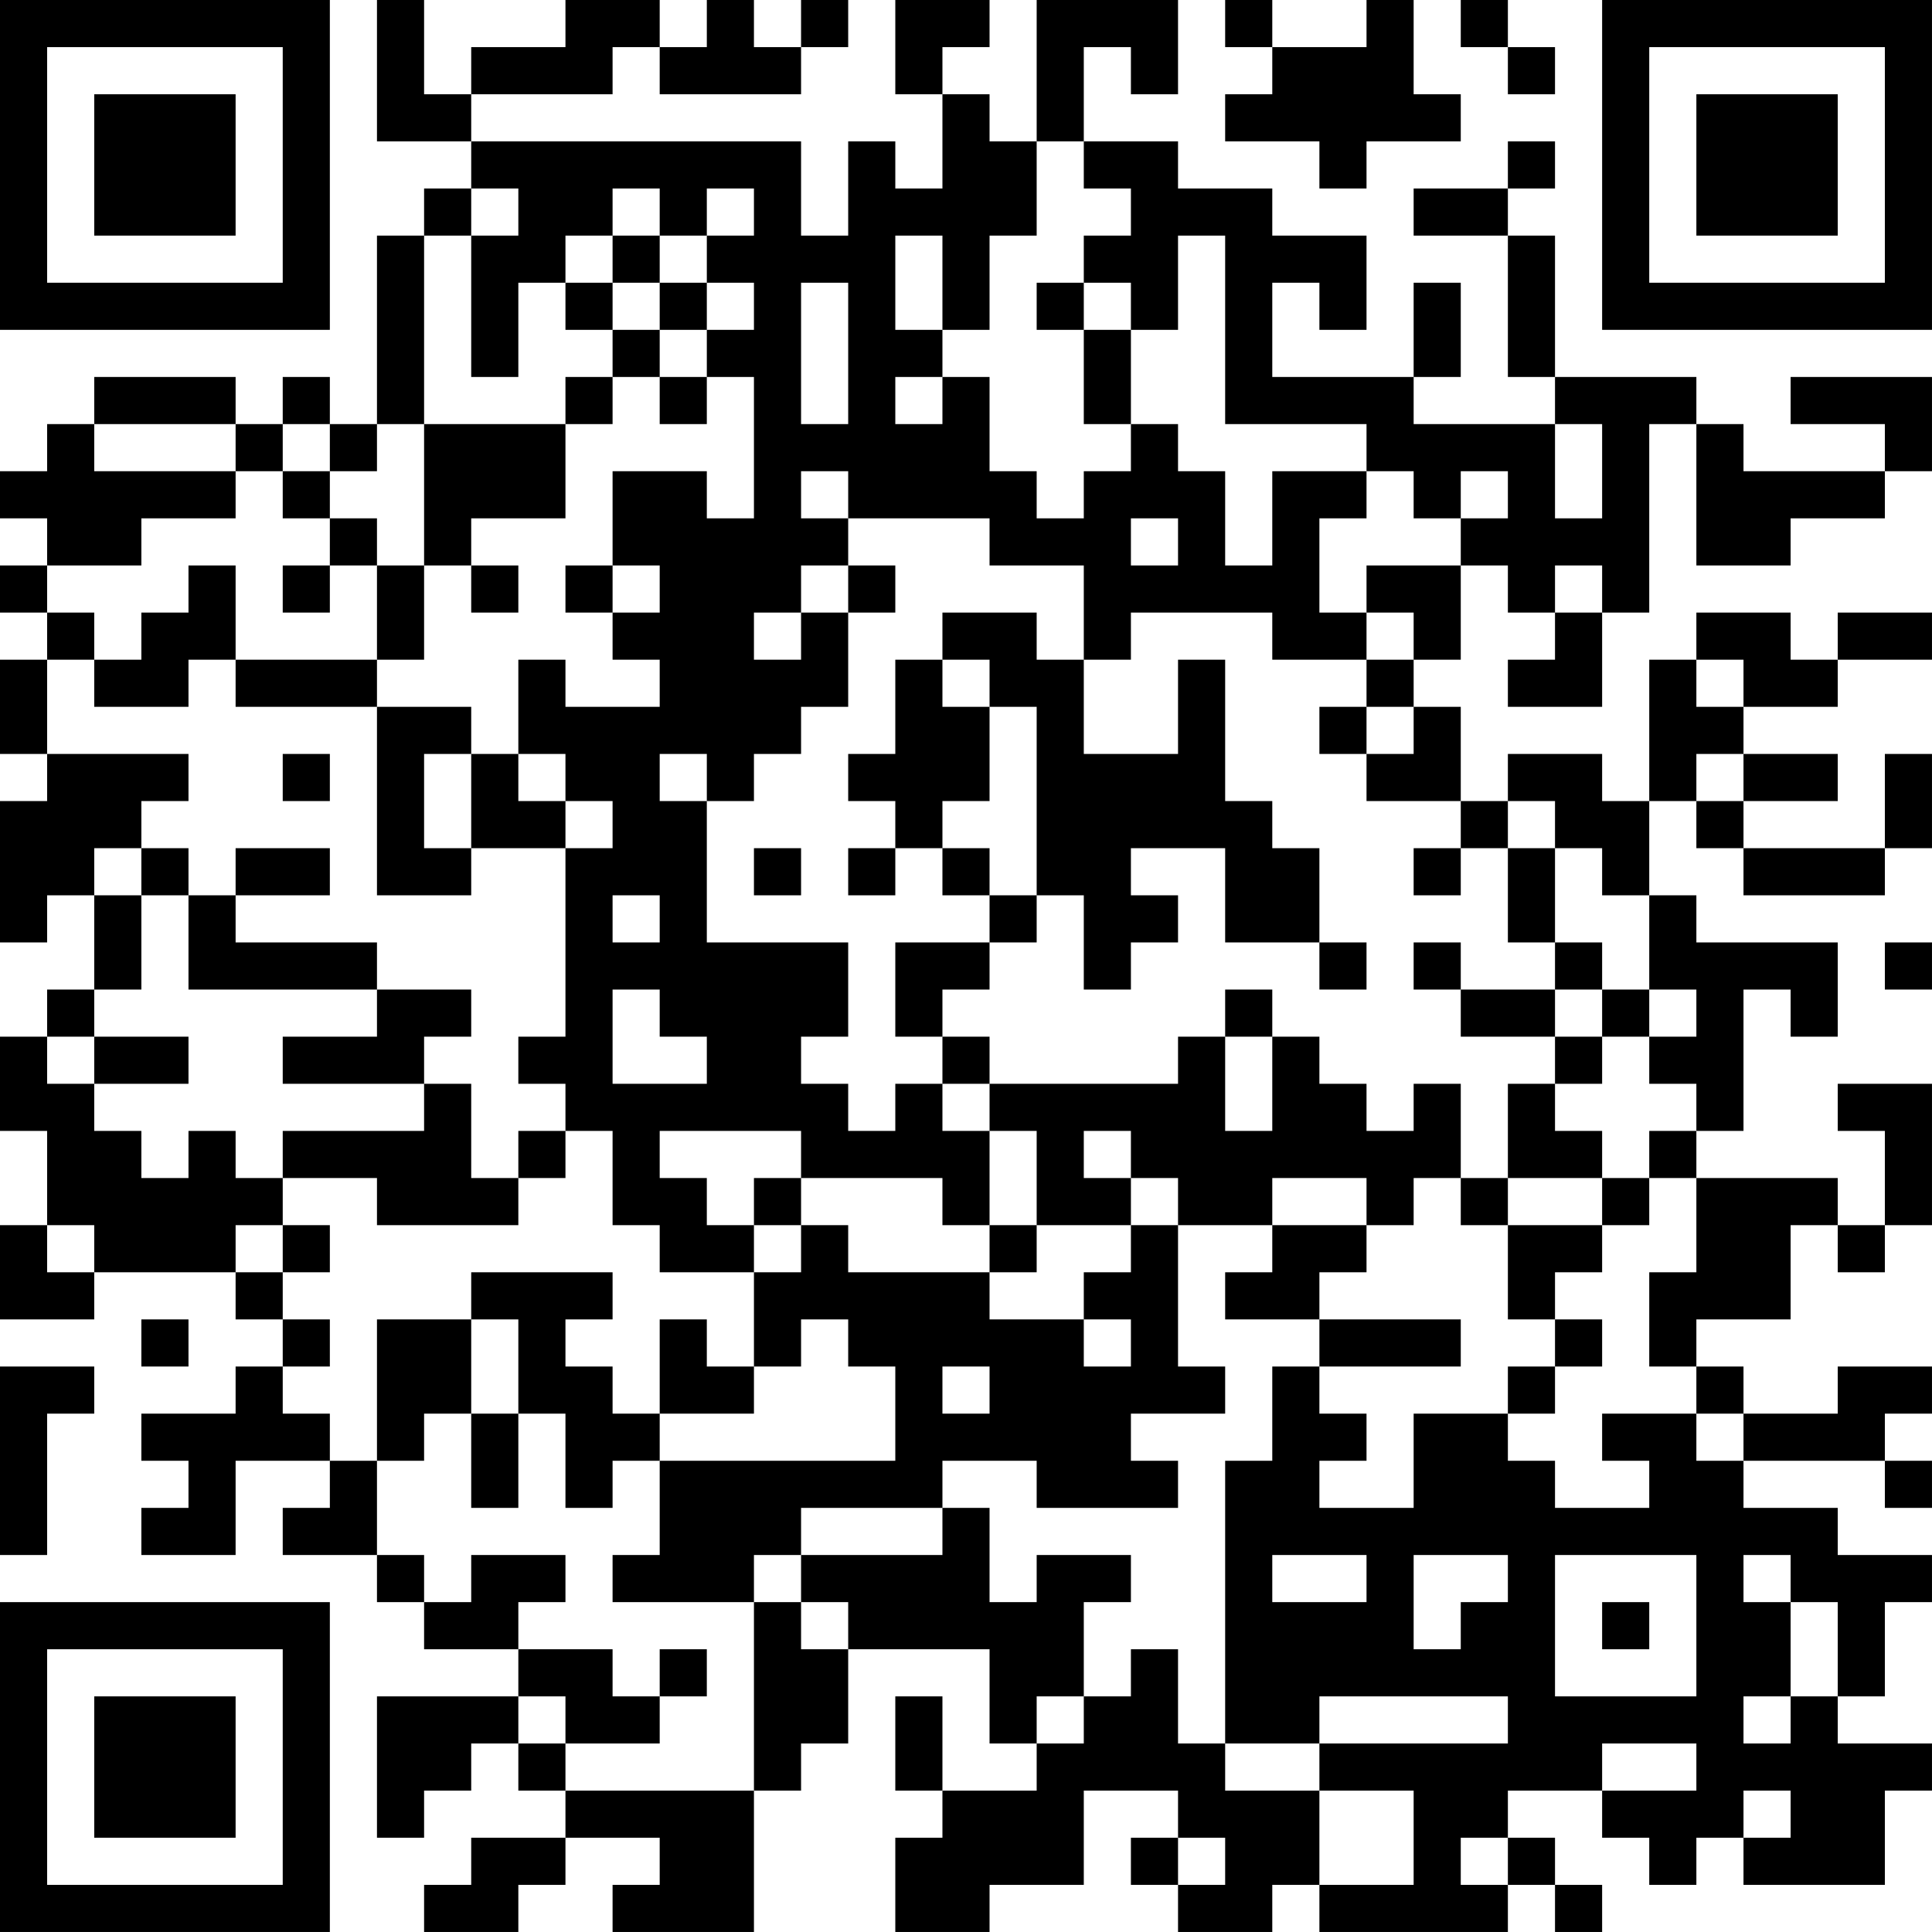 <?xml version="1.0" encoding="UTF-8"?>
<svg xmlns="http://www.w3.org/2000/svg" version="1.1" width="200" height="200" viewBox="0 0 200 200"><rect x="0" y="0" width="200" height="200" fill="#ffffff"/><g transform="scale(4.878)"><g transform="translate(0,0)"><path fill-rule="evenodd" d="M8 0L8 3L10 3L10 4L9 4L9 5L8 5L8 9L7 9L7 8L6 8L6 9L5 9L5 8L2 8L2 9L1 9L1 10L0 10L0 11L1 11L1 12L0 12L0 13L1 13L1 14L0 14L0 16L1 16L1 17L0 17L0 20L1 20L1 19L2 19L2 21L1 21L1 22L0 22L0 24L1 24L1 26L0 26L0 28L2 28L2 27L5 27L5 28L6 28L6 29L5 29L5 30L3 30L3 31L4 31L4 32L3 32L3 33L5 33L5 31L7 31L7 32L6 32L6 33L8 33L8 34L9 34L9 35L11 35L11 36L8 36L8 39L9 39L9 38L10 38L10 37L11 37L11 38L12 38L12 39L10 39L10 40L9 40L9 41L11 41L11 40L12 40L12 39L14 39L14 40L13 40L13 41L16 41L16 38L17 38L17 37L18 37L18 35L21 35L21 37L22 37L22 38L20 38L20 36L19 36L19 38L20 38L20 39L19 39L19 41L21 41L21 40L23 40L23 38L25 38L25 39L24 39L24 40L25 40L25 41L27 41L27 40L28 40L28 41L32 41L32 40L33 40L33 41L34 41L34 40L33 40L33 39L32 39L32 38L34 38L34 39L35 39L35 40L36 40L36 39L37 39L37 40L40 40L40 38L41 38L41 37L39 37L39 36L40 36L40 34L41 34L41 33L39 33L39 32L37 32L37 31L40 31L40 32L41 32L41 31L40 31L40 30L41 30L41 29L39 29L39 30L37 30L37 29L36 29L36 28L38 28L38 26L39 26L39 27L40 27L40 26L41 26L41 23L39 23L39 24L40 24L40 26L39 26L39 25L36 25L36 24L37 24L37 21L38 21L38 22L39 22L39 20L36 20L36 19L35 19L35 17L36 17L36 18L37 18L37 19L40 19L40 18L41 18L41 16L40 16L40 18L37 18L37 17L39 17L39 16L37 16L37 15L39 15L39 14L41 14L41 13L39 13L39 14L38 14L38 13L36 13L36 14L35 14L35 17L34 17L34 16L32 16L32 17L31 17L31 15L30 15L30 14L31 14L31 12L32 12L32 13L33 13L33 14L32 14L32 15L34 15L34 13L35 13L35 9L36 9L36 12L38 12L38 11L40 11L40 10L41 10L41 8L38 8L38 9L40 9L40 10L37 10L37 9L36 9L36 8L33 8L33 5L32 5L32 4L33 4L33 3L32 3L32 4L30 4L30 5L32 5L32 8L33 8L33 9L30 9L30 8L31 8L31 6L30 6L30 8L27 8L27 6L28 6L28 7L29 7L29 5L27 5L27 4L25 4L25 3L23 3L23 1L24 1L24 2L25 2L25 0L22 0L22 3L21 3L21 2L20 2L20 1L21 1L21 0L19 0L19 2L20 2L20 4L19 4L19 3L18 3L18 5L17 5L17 3L10 3L10 2L13 2L13 1L14 1L14 2L17 2L17 1L18 1L18 0L17 0L17 1L16 1L16 0L15 0L15 1L14 1L14 0L12 0L12 1L10 1L10 2L9 2L9 0ZM26 0L26 1L27 1L27 2L26 2L26 3L28 3L28 4L29 4L29 3L31 3L31 2L30 2L30 0L29 0L29 1L27 1L27 0ZM31 0L31 1L32 1L32 2L33 2L33 1L32 1L32 0ZM22 3L22 5L21 5L21 7L20 7L20 5L19 5L19 7L20 7L20 8L19 8L19 9L20 9L20 8L21 8L21 10L22 10L22 11L23 11L23 10L24 10L24 9L25 9L25 10L26 10L26 12L27 12L27 10L29 10L29 11L28 11L28 13L29 13L29 14L27 14L27 13L24 13L24 14L23 14L23 12L21 12L21 11L18 11L18 10L17 10L17 11L18 11L18 12L17 12L17 13L16 13L16 14L17 14L17 13L18 13L18 15L17 15L17 16L16 16L16 17L15 17L15 16L14 16L14 17L15 17L15 20L18 20L18 22L17 22L17 23L18 23L18 24L19 24L19 23L20 23L20 24L21 24L21 26L20 26L20 25L17 25L17 24L14 24L14 25L15 25L15 26L16 26L16 27L14 27L14 26L13 26L13 24L12 24L12 23L11 23L11 22L12 22L12 18L13 18L13 17L12 17L12 16L11 16L11 14L12 14L12 15L14 15L14 14L13 14L13 13L14 13L14 12L13 12L13 10L15 10L15 11L16 11L16 8L15 8L15 7L16 7L16 6L15 6L15 5L16 5L16 4L15 4L15 5L14 5L14 4L13 4L13 5L12 5L12 6L11 6L11 8L10 8L10 5L11 5L11 4L10 4L10 5L9 5L9 9L8 9L8 10L7 10L7 9L6 9L6 10L5 10L5 9L2 9L2 10L5 10L5 11L3 11L3 12L1 12L1 13L2 13L2 14L1 14L1 16L4 16L4 17L3 17L3 18L2 18L2 19L3 19L3 21L2 21L2 22L1 22L1 23L2 23L2 24L3 24L3 25L4 25L4 24L5 24L5 25L6 25L6 26L5 26L5 27L6 27L6 28L7 28L7 29L6 29L6 30L7 30L7 31L8 31L8 33L9 33L9 34L10 34L10 33L12 33L12 34L11 34L11 35L13 35L13 36L14 36L14 37L12 37L12 36L11 36L11 37L12 37L12 38L16 38L16 34L17 34L17 35L18 35L18 34L17 34L17 33L20 33L20 32L21 32L21 34L22 34L22 33L24 33L24 34L23 34L23 36L22 36L22 37L23 37L23 36L24 36L24 35L25 35L25 37L26 37L26 38L28 38L28 40L30 40L30 38L28 38L28 37L32 37L32 36L28 36L28 37L26 37L26 31L27 31L27 29L28 29L28 30L29 30L29 31L28 31L28 32L30 32L30 30L32 30L32 31L33 31L33 32L35 32L35 31L34 31L34 30L36 30L36 31L37 31L37 30L36 30L36 29L35 29L35 27L36 27L36 25L35 25L35 24L36 24L36 23L35 23L35 22L36 22L36 21L35 21L35 19L34 19L34 18L33 18L33 17L32 17L32 18L31 18L31 17L29 17L29 16L30 16L30 15L29 15L29 14L30 14L30 13L29 13L29 12L31 12L31 11L32 11L32 10L31 10L31 11L30 11L30 10L29 10L29 9L26 9L26 5L25 5L25 7L24 7L24 6L23 6L23 5L24 5L24 4L23 4L23 3ZM13 5L13 6L12 6L12 7L13 7L13 8L12 8L12 9L9 9L9 12L8 12L8 11L7 11L7 10L6 10L6 11L7 11L7 12L6 12L6 13L7 13L7 12L8 12L8 14L5 14L5 12L4 12L4 13L3 13L3 14L2 14L2 15L4 15L4 14L5 14L5 15L8 15L8 19L10 19L10 18L12 18L12 17L11 17L11 16L10 16L10 15L8 15L8 14L9 14L9 12L10 12L10 13L11 13L11 12L10 12L10 11L12 11L12 9L13 9L13 8L14 8L14 9L15 9L15 8L14 8L14 7L15 7L15 6L14 6L14 5ZM13 6L13 7L14 7L14 6ZM17 6L17 9L18 9L18 6ZM22 6L22 7L23 7L23 9L24 9L24 7L23 7L23 6ZM33 9L33 11L34 11L34 9ZM24 11L24 12L25 12L25 11ZM12 12L12 13L13 13L13 12ZM18 12L18 13L19 13L19 12ZM33 12L33 13L34 13L34 12ZM20 13L20 14L19 14L19 16L18 16L18 17L19 17L19 18L18 18L18 19L19 19L19 18L20 18L20 19L21 19L21 20L19 20L19 22L20 22L20 23L21 23L21 24L22 24L22 26L21 26L21 27L18 27L18 26L17 26L17 25L16 25L16 26L17 26L17 27L16 27L16 29L15 29L15 28L14 28L14 30L13 30L13 29L12 29L12 28L13 28L13 27L10 27L10 28L8 28L8 31L9 31L9 30L10 30L10 32L11 32L11 30L12 30L12 32L13 32L13 31L14 31L14 33L13 33L13 34L16 34L16 33L17 33L17 32L20 32L20 31L22 31L22 32L25 32L25 31L24 31L24 30L26 30L26 29L25 29L25 26L27 26L27 27L26 27L26 28L28 28L28 29L31 29L31 28L28 28L28 27L29 27L29 26L30 26L30 25L31 25L31 26L32 26L32 28L33 28L33 29L32 29L32 30L33 30L33 29L34 29L34 28L33 28L33 27L34 27L34 26L35 26L35 25L34 25L34 24L33 24L33 23L34 23L34 22L35 22L35 21L34 21L34 20L33 20L33 18L32 18L32 20L33 20L33 21L31 21L31 20L30 20L30 21L31 21L31 22L33 22L33 23L32 23L32 25L31 25L31 23L30 23L30 24L29 24L29 23L28 23L28 22L27 22L27 21L26 21L26 22L25 22L25 23L21 23L21 22L20 22L20 21L21 21L21 20L22 20L22 19L23 19L23 21L24 21L24 20L25 20L25 19L24 19L24 18L26 18L26 20L28 20L28 21L29 21L29 20L28 20L28 18L27 18L27 17L26 17L26 14L25 14L25 16L23 16L23 14L22 14L22 13ZM20 14L20 15L21 15L21 17L20 17L20 18L21 18L21 19L22 19L22 15L21 15L21 14ZM36 14L36 15L37 15L37 14ZM28 15L28 16L29 16L29 15ZM6 16L6 17L7 17L7 16ZM9 16L9 18L10 18L10 16ZM36 16L36 17L37 17L37 16ZM3 18L3 19L4 19L4 21L8 21L8 22L6 22L6 23L9 23L9 24L6 24L6 25L8 25L8 26L11 26L11 25L12 25L12 24L11 24L11 25L10 25L10 23L9 23L9 22L10 22L10 21L8 21L8 20L5 20L5 19L7 19L7 18L5 18L5 19L4 19L4 18ZM16 18L16 19L17 19L17 18ZM30 18L30 19L31 19L31 18ZM13 19L13 20L14 20L14 19ZM40 20L40 21L41 21L41 20ZM13 21L13 23L15 23L15 22L14 22L14 21ZM33 21L33 22L34 22L34 21ZM2 22L2 23L4 23L4 22ZM26 22L26 24L27 24L27 22ZM23 24L23 25L24 25L24 26L22 26L22 27L21 27L21 28L23 28L23 29L24 29L24 28L23 28L23 27L24 27L24 26L25 26L25 25L24 25L24 24ZM27 25L27 26L29 26L29 25ZM32 25L32 26L34 26L34 25ZM1 26L1 27L2 27L2 26ZM6 26L6 27L7 27L7 26ZM3 28L3 29L4 29L4 28ZM10 28L10 30L11 30L11 28ZM17 28L17 29L16 29L16 30L14 30L14 31L19 31L19 29L18 29L18 28ZM0 29L0 33L1 33L1 30L2 30L2 29ZM20 29L20 30L21 30L21 29ZM27 33L27 34L29 34L29 33ZM30 33L30 35L31 35L31 34L32 34L32 33ZM33 33L33 36L36 36L36 33ZM37 33L37 34L38 34L38 36L37 36L37 37L38 37L38 36L39 36L39 34L38 34L38 33ZM34 34L34 35L35 35L35 34ZM14 35L14 36L15 36L15 35ZM34 37L34 38L36 38L36 37ZM37 38L37 39L38 39L38 38ZM25 39L25 40L26 40L26 39ZM31 39L31 40L32 40L32 39ZM0 0L0 7L7 7L7 0ZM1 1L1 6L6 6L6 1ZM2 2L2 5L5 5L5 2ZM34 0L34 7L41 7L41 0ZM35 1L35 6L40 6L40 1ZM36 2L36 5L39 5L39 2ZM0 34L0 41L7 41L7 34ZM1 35L1 40L6 40L6 35ZM2 36L2 39L5 39L5 36Z" fill="#000000"/></g></g></svg>
